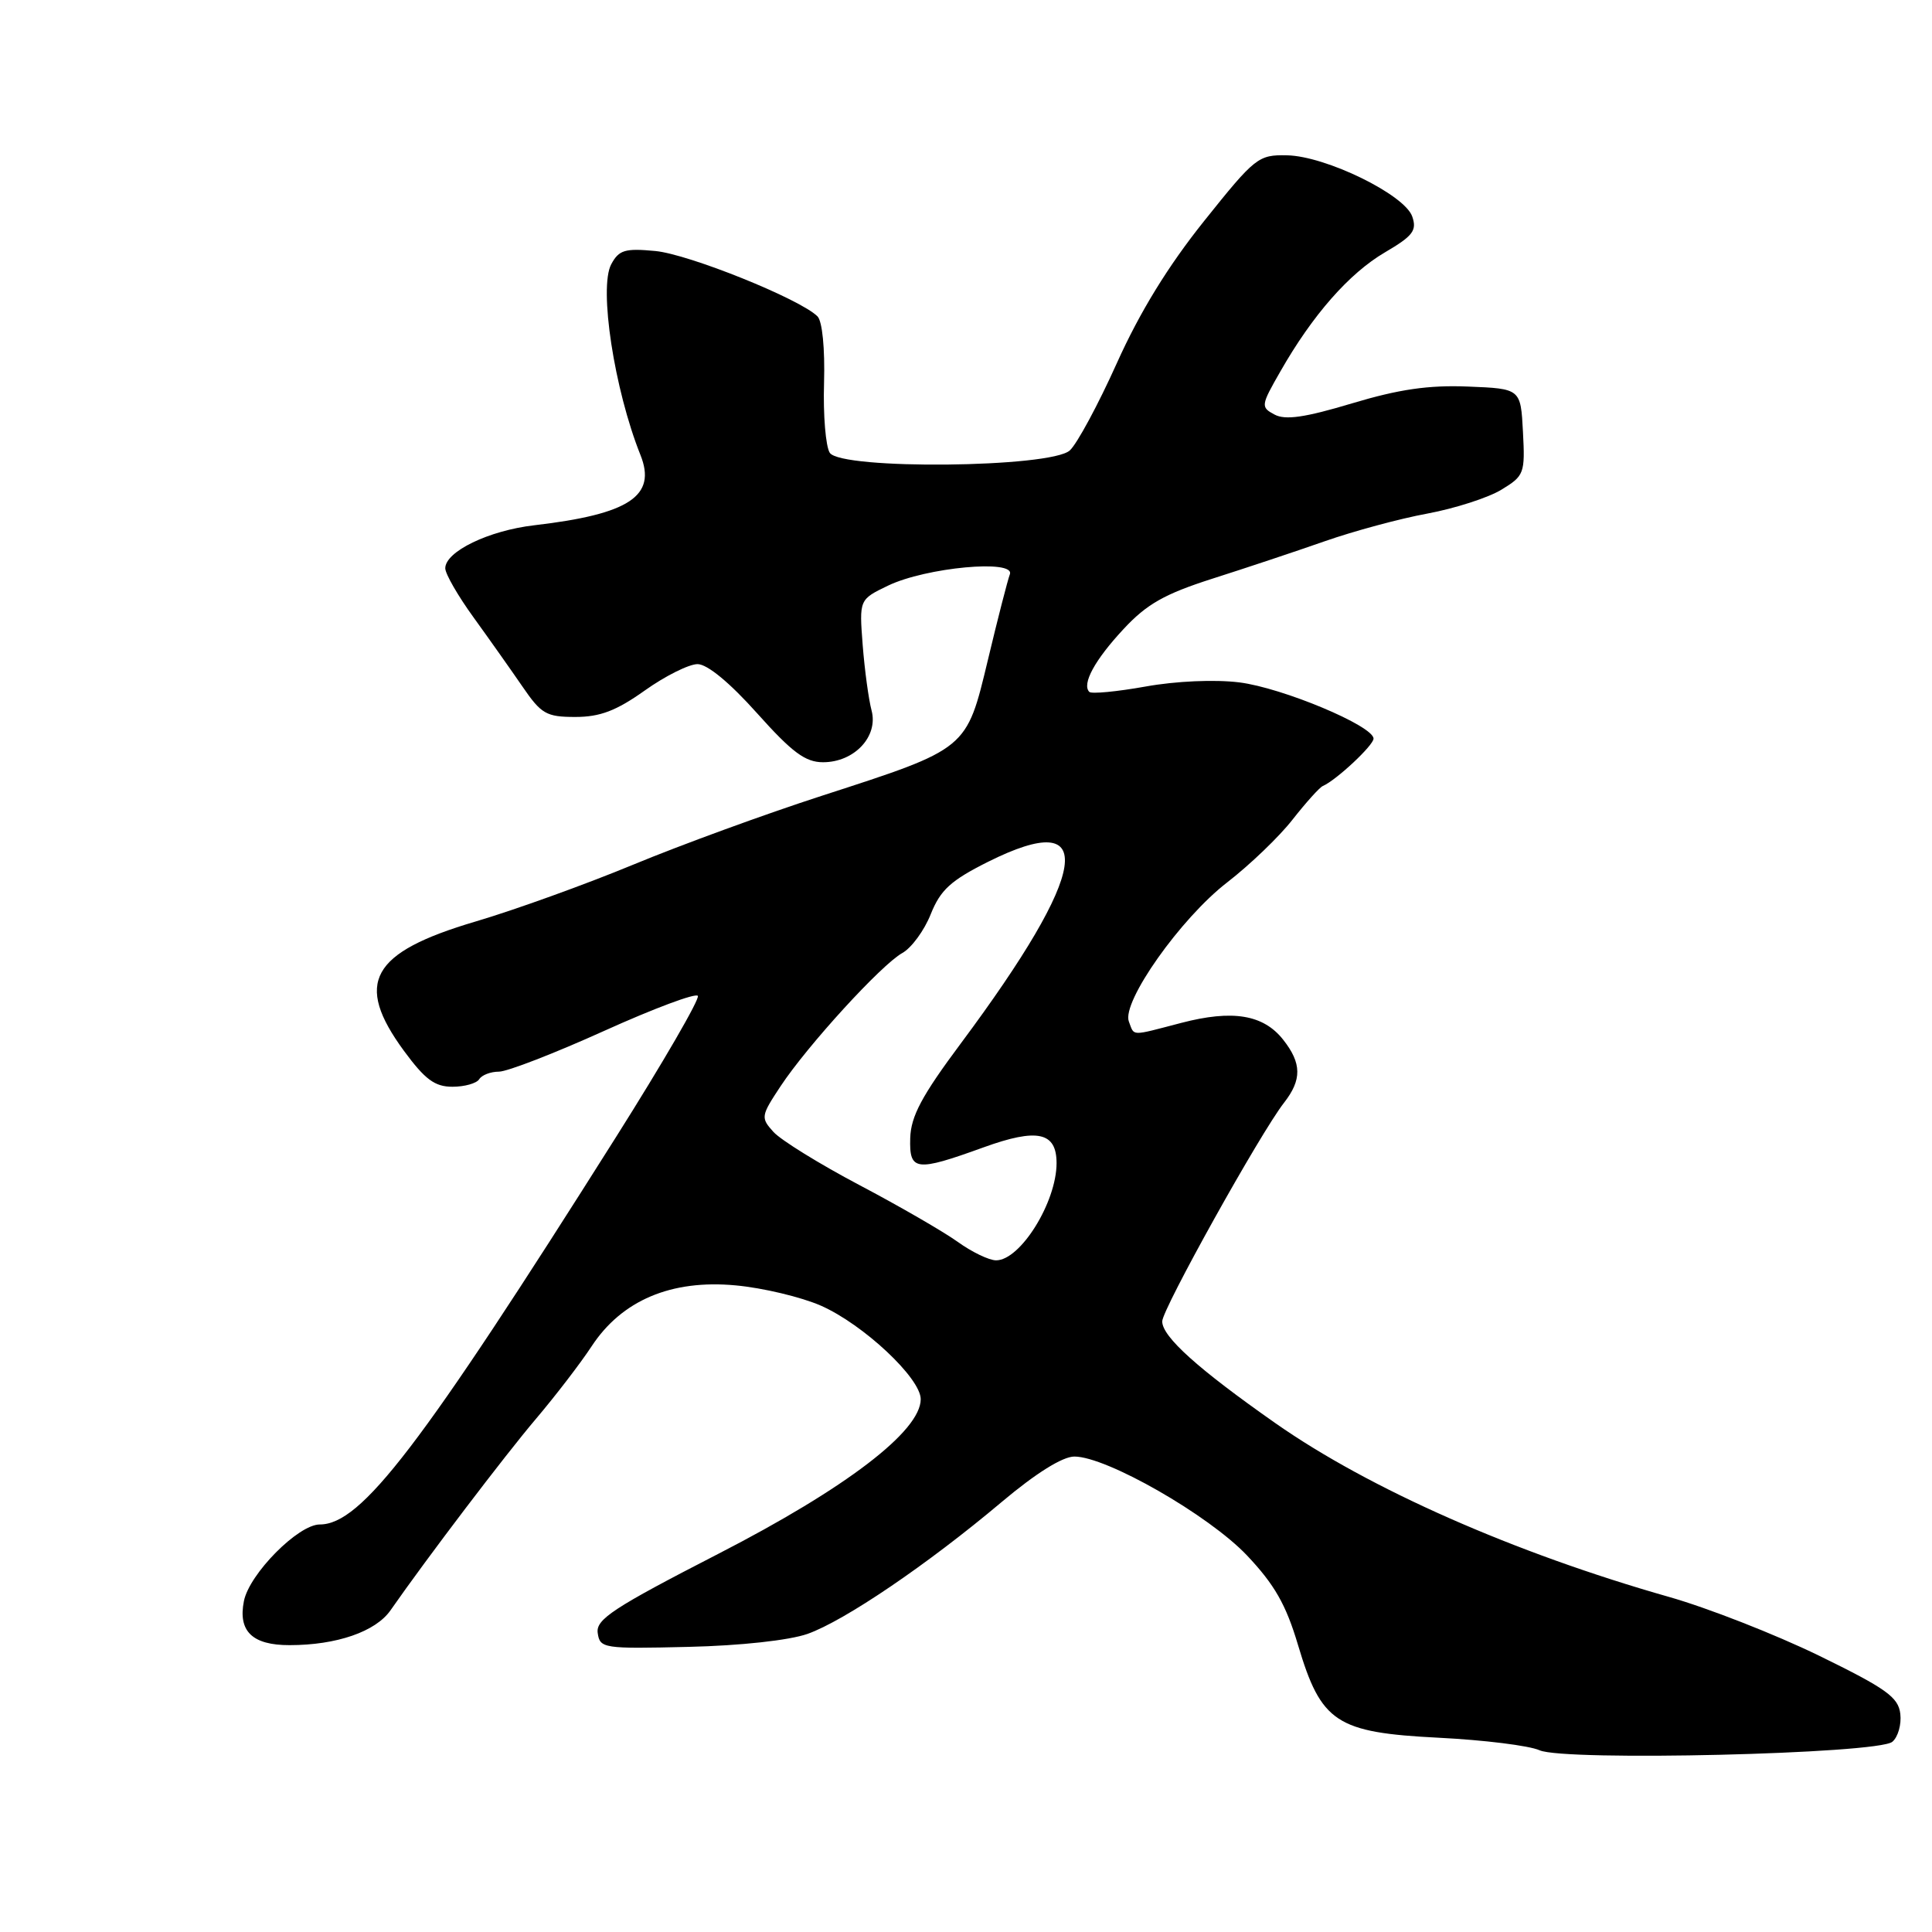 <?xml version="1.0" encoding="UTF-8" standalone="no"?>
<!DOCTYPE svg PUBLIC "-//W3C//DTD SVG 1.1//EN" "http://www.w3.org/Graphics/SVG/1.1/DTD/svg11.dtd" >
<svg xmlns="http://www.w3.org/2000/svg" xmlns:xlink="http://www.w3.org/1999/xlink" version="1.1" viewBox="0 0 256 256">
 <g >
 <path fill="currentColor"
d=" M 250.74 230.80 C 251.49 230.18 251.97 228.51 251.80 227.09 C 251.54 224.88 249.94 223.74 241.00 219.37 C 235.22 216.56 226.29 213.06 221.15 211.60 C 200.68 205.78 181.43 197.29 169.00 188.58 C 158.76 181.40 154.00 177.13 154.00 175.09 C 154.00 173.48 167.01 150.12 170.14 146.12 C 172.52 143.07 172.49 140.89 170.03 137.77 C 167.41 134.44 163.33 133.76 156.52 135.54 C 149.69 137.32 150.34 137.33 149.58 135.36 C 148.60 132.78 156.45 121.67 162.61 116.92 C 165.61 114.60 169.51 110.86 171.27 108.60 C 173.04 106.35 174.84 104.34 175.28 104.15 C 177.06 103.38 182.00 98.76 182.00 97.87 C 182.00 96.19 169.92 91.13 164.21 90.42 C 160.99 90.02 155.84 90.24 151.79 90.97 C 147.98 91.65 144.63 91.97 144.34 91.68 C 143.32 90.65 145.06 87.45 148.87 83.36 C 151.95 80.04 154.31 78.71 160.61 76.69 C 164.95 75.31 171.65 73.08 175.50 71.73 C 179.35 70.38 185.49 68.72 189.14 68.05 C 192.79 67.37 197.20 65.95 198.94 64.89 C 201.97 63.05 202.09 62.73 201.80 57.23 C 201.50 51.50 201.50 51.50 194.50 51.22 C 189.29 51.01 185.37 51.58 179.14 53.45 C 172.91 55.32 170.30 55.70 168.88 54.93 C 167.04 53.95 167.06 53.74 169.66 49.21 C 173.92 41.74 178.77 36.22 183.51 33.44 C 187.23 31.26 187.77 30.54 187.13 28.69 C 186.13 25.79 175.68 20.68 170.54 20.58 C 166.73 20.50 166.31 20.83 159.54 29.30 C 154.78 35.25 151.04 41.33 148.00 48.09 C 145.53 53.59 142.72 58.80 141.76 59.68 C 139.26 61.99 111.45 62.27 109.95 60.00 C 109.41 59.17 109.06 55.01 109.19 50.75 C 109.32 46.19 108.96 42.56 108.32 41.92 C 106.02 39.62 91.28 33.68 86.83 33.26 C 82.81 32.88 82.01 33.12 80.99 35.02 C 79.33 38.13 81.39 51.60 84.86 60.28 C 87.04 65.72 83.41 68.13 70.80 69.60 C 64.75 70.30 59.00 73.09 59.00 75.30 C 59.00 76.04 60.69 78.97 62.75 81.81 C 64.81 84.66 67.73 88.79 69.24 90.99 C 71.72 94.61 72.39 95.00 76.24 95.00 C 79.51 95.00 81.66 94.18 85.43 91.50 C 88.14 89.57 91.29 88.00 92.43 88.00 C 93.72 88.00 96.70 90.46 100.31 94.50 C 104.97 99.71 106.71 101.00 109.06 101.00 C 113.20 101.00 116.40 97.59 115.49 94.15 C 115.10 92.69 114.57 88.79 114.31 85.47 C 113.85 79.44 113.85 79.44 117.67 77.60 C 122.69 75.18 134.56 74.08 133.81 76.10 C 133.52 76.87 132.21 81.96 130.91 87.41 C 128.04 99.37 128.29 99.16 108.91 105.44 C 101.43 107.86 90.18 111.97 83.91 114.57 C 77.63 117.17 68.22 120.57 63.00 122.11 C 49.11 126.22 46.90 130.21 53.53 139.25 C 56.32 143.04 57.61 144.00 59.95 144.00 C 61.56 144.00 63.16 143.55 63.50 143.00 C 63.84 142.45 65.01 142.00 66.11 142.00 C 67.21 142.00 73.48 139.57 80.05 136.60 C 86.62 133.63 92.21 131.54 92.47 131.96 C 92.73 132.38 87.87 140.77 81.66 150.61 C 55.68 191.79 47.88 202.00 42.37 202.00 C 39.52 202.00 33.04 208.54 32.32 212.15 C 31.52 216.15 33.44 218.00 38.37 217.99 C 44.61 217.99 49.77 216.20 51.74 213.38 C 56.62 206.38 66.88 192.88 71.02 188.00 C 73.59 184.97 76.90 180.66 78.38 178.41 C 82.38 172.30 88.94 169.52 97.48 170.32 C 101.09 170.65 106.18 171.87 108.78 173.01 C 114.40 175.49 122.00 182.61 122.00 185.40 C 122.00 189.63 112.12 197.18 95.20 205.88 C 81.24 213.06 78.94 214.57 79.20 216.38 C 79.49 218.42 79.94 218.49 91.21 218.22 C 98.13 218.06 104.58 217.35 107.00 216.50 C 111.89 214.77 122.90 207.30 132.73 199.02 C 137.26 195.21 140.79 193.00 142.36 193.00 C 146.62 193.00 160.15 200.75 165.22 206.09 C 168.88 209.96 170.40 212.61 171.99 217.96 C 175.06 228.26 177.04 229.57 190.65 230.26 C 196.62 230.56 202.62 231.30 204.00 231.92 C 207.33 233.40 248.80 232.41 250.74 230.80 Z  M 126.90 164.55 C 125.03 163.21 119.17 159.82 113.88 157.03 C 108.59 154.24 103.47 151.07 102.49 149.99 C 100.78 148.10 100.82 147.88 103.43 143.93 C 107.00 138.53 116.79 127.82 119.56 126.28 C 120.77 125.61 122.47 123.30 123.33 121.13 C 124.62 117.91 125.98 116.67 130.93 114.19 C 145.65 106.84 144.37 115.35 127.32 138.25 C 122.14 145.20 120.70 147.90 120.61 150.80 C 120.48 155.18 121.32 155.29 130.33 152.03 C 137.46 149.45 140.00 150.00 140.00 154.12 C 140.00 159.29 135.21 167.00 131.99 167.00 C 131.06 167.00 128.77 165.90 126.90 164.55 Z "/>
</g>
</svg>